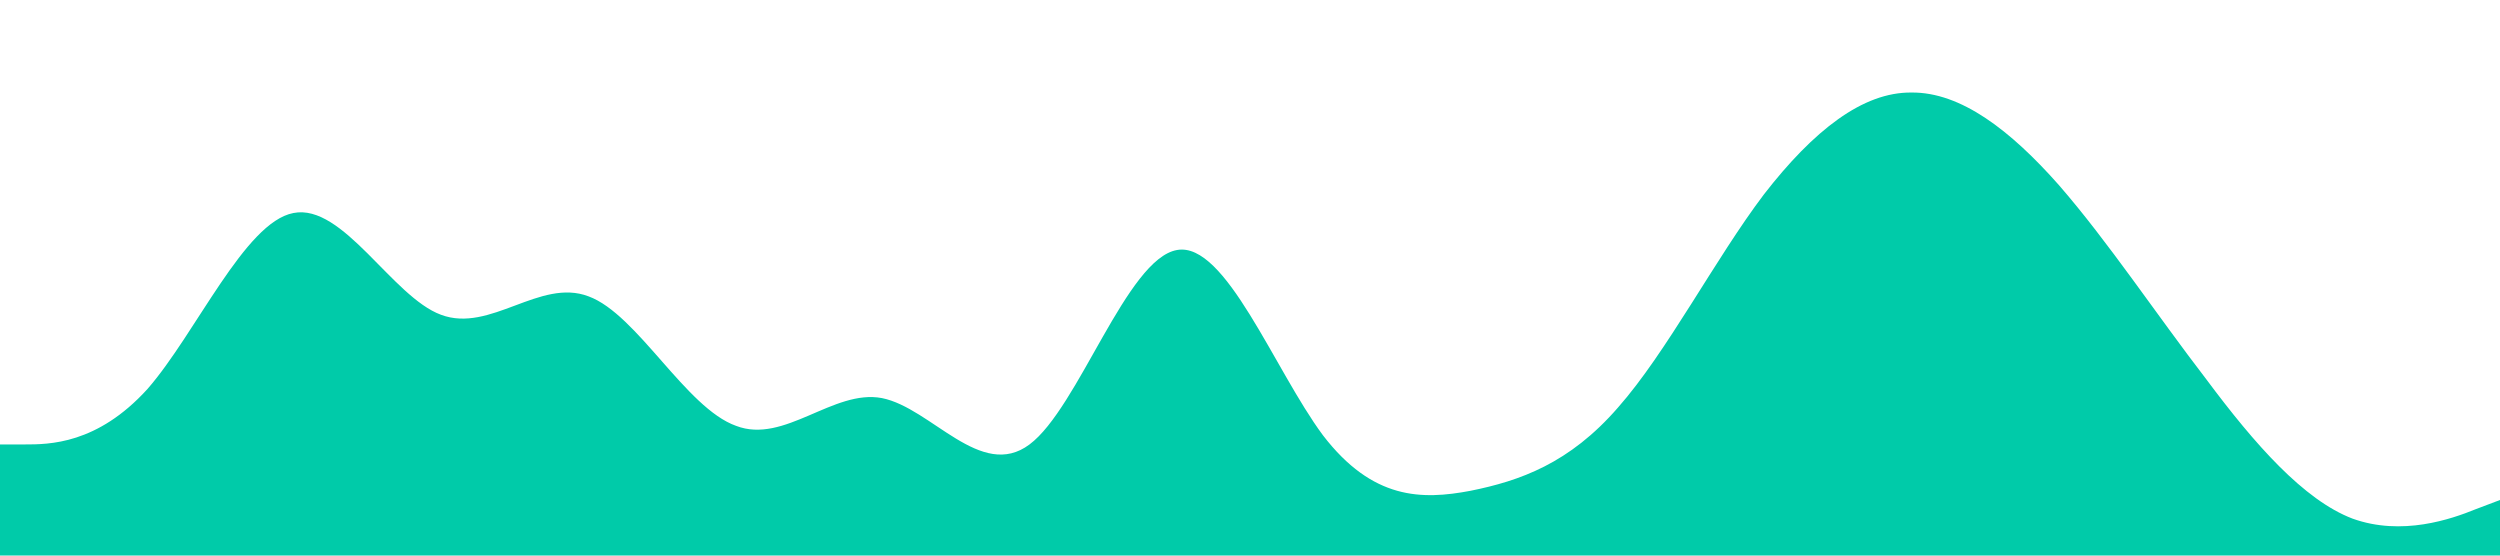 <?xml version="1.0" standalone="no"?><svg xmlns="http://www.w3.org/2000/svg" viewBox="0 0 1440 320"><path fill="#00cba9" fill-opacity="1" d="M0,256L14.1,256C28.2,256,56,256,85,224C112.9,192,141,128,169,122.7C197.6,117,226,171,254,181.3C282.4,192,311,160,339,170.7C367.1,181,395,235,424,245.3C451.8,256,480,224,508,229.3C536.5,235,565,277,593,256C621.2,235,649,149,678,144C705.9,139,734,213,762,250.7C790.6,288,819,288,847,282.7C875.3,277,904,267,932,234.7C960,203,988,149,1016,112C1044.7,75,1073,53,1101,53.3C1129.4,53,1158,75,1186,106.7C1214.1,139,1242,181,1271,218.7C1298.8,256,1327,288,1355,298.7C1383.5,309,1412,299,1426,293.3L1440,288L1440,320L1425.9,320C1411.8,320,1384,320,1355,320C1327.1,320,1299,320,1271,320C1242.4,320,1214,320,1186,320C1157.6,320,1129,320,1101,320C1072.9,320,1045,320,1016,320C988.2,320,960,320,932,320C903.5,320,875,320,847,320C818.8,320,791,320,762,320C734.1,320,706,320,678,320C649.4,320,621,320,593,320C564.7,320,536,320,508,320C480,320,452,320,424,320C395.3,320,367,320,339,320C310.6,320,282,320,254,320C225.9,320,198,320,169,320C141.2,320,113,320,85,320C56.5,320,28,320,14,320L0,320Z"></path></svg>